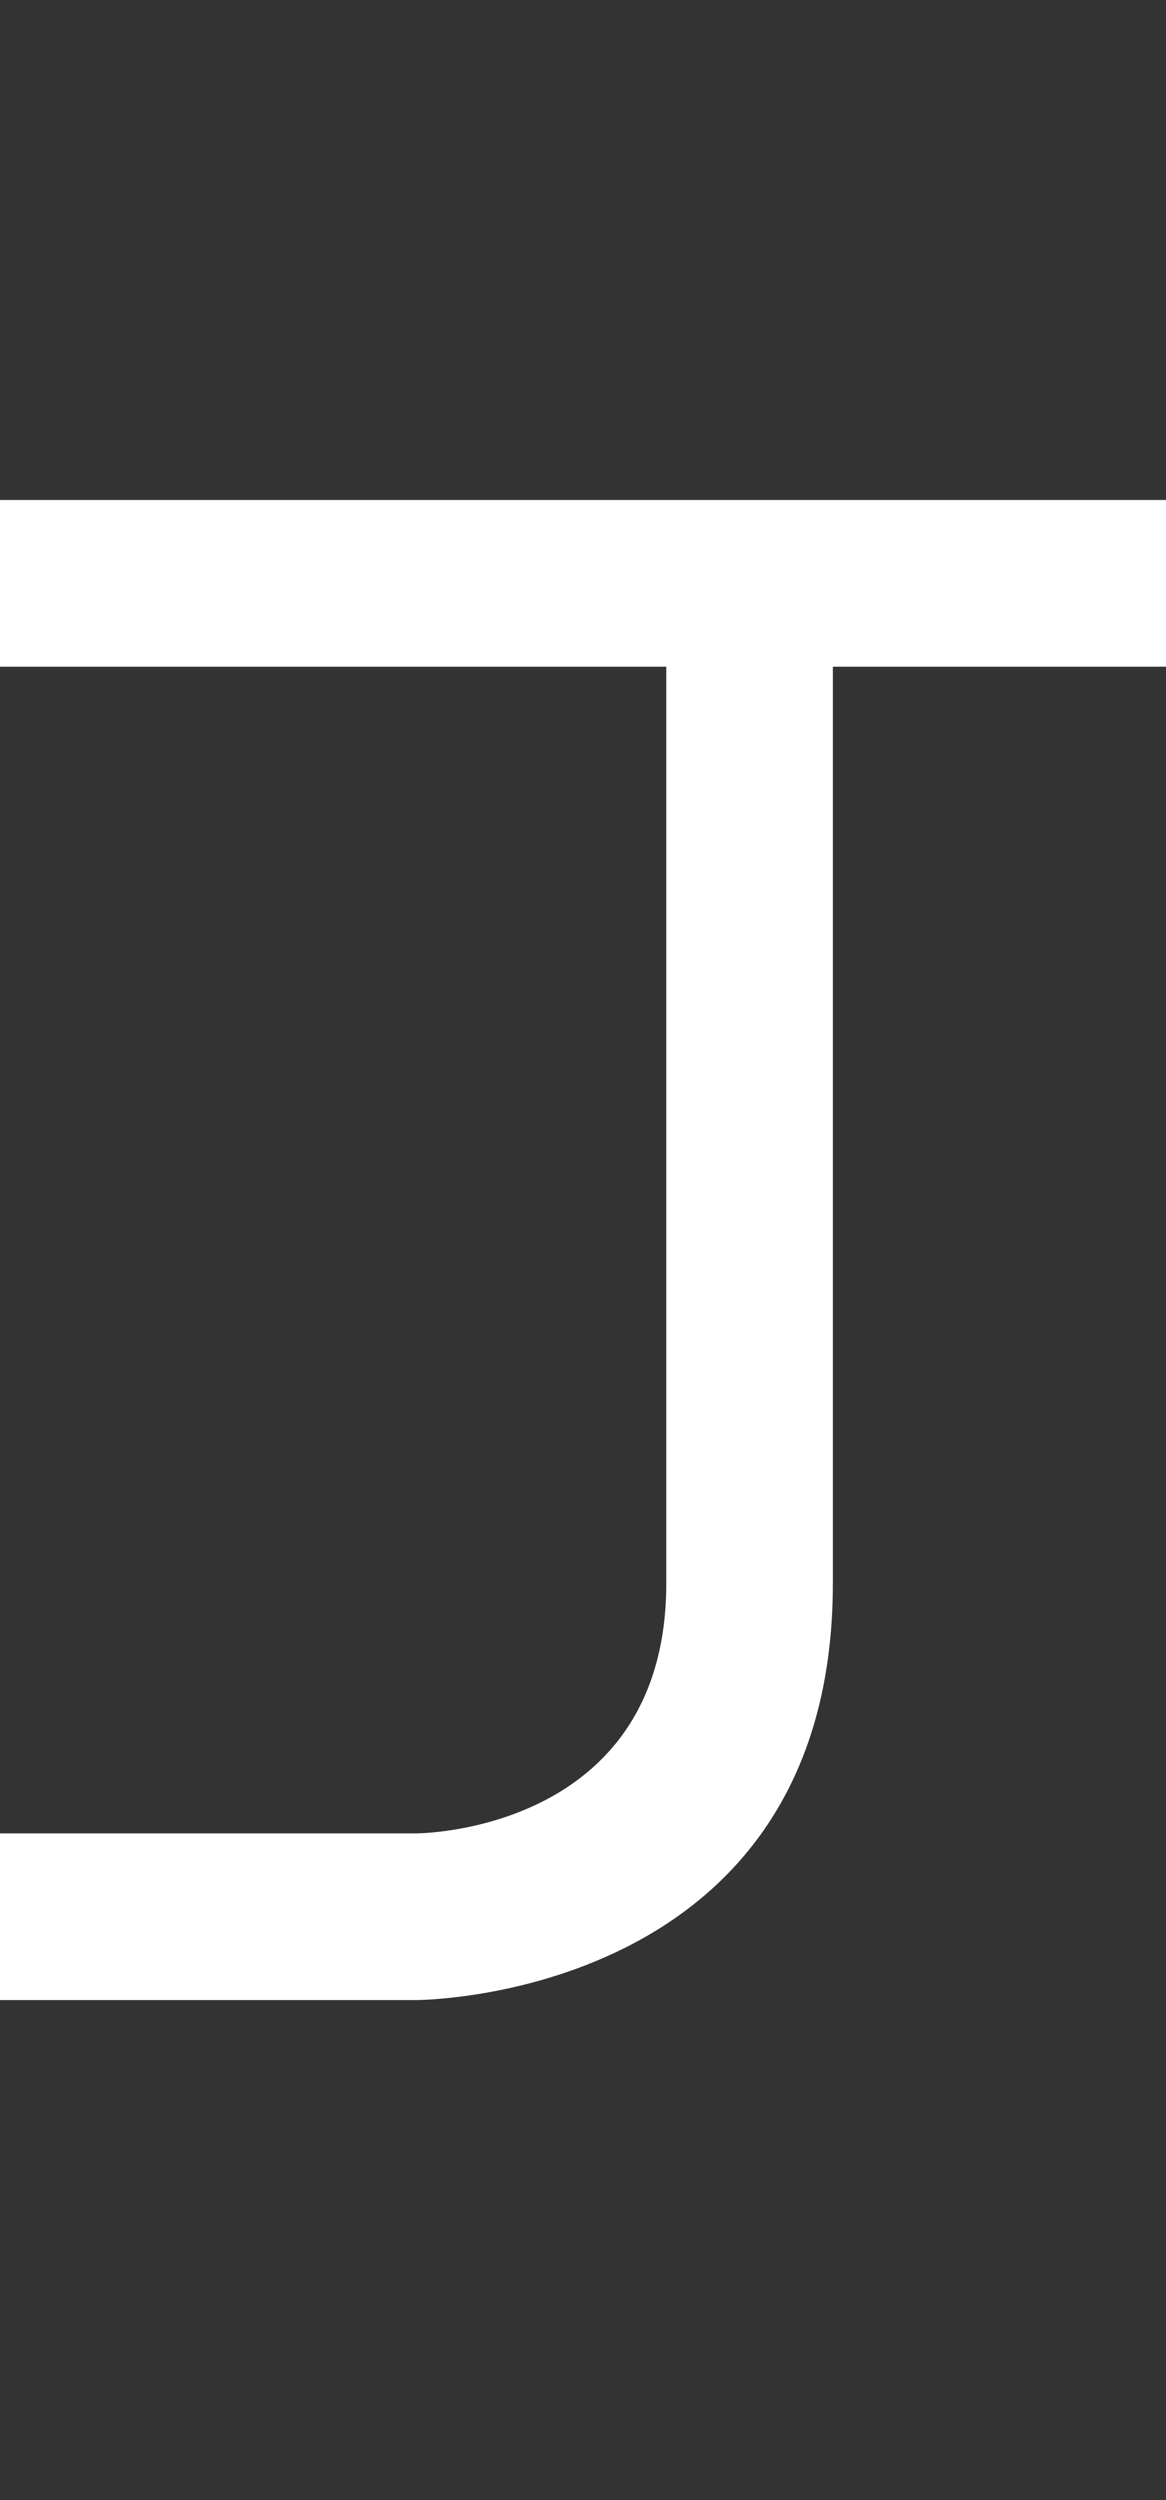 <svg width="7" height="15" viewBox="0 0 7 15" fill="none" xmlns="http://www.w3.org/2000/svg">
<rect x="0" y="0" width="7" height="15" fill="#333333" stroke="none"/>
<path d="M0 3V4H4V9.5C4 11 2.5 11 2.5 11H0V12H2.5C2.5 12 5 12 5 9.5V4H7V3H0Z" fill="white"/>
</svg>

